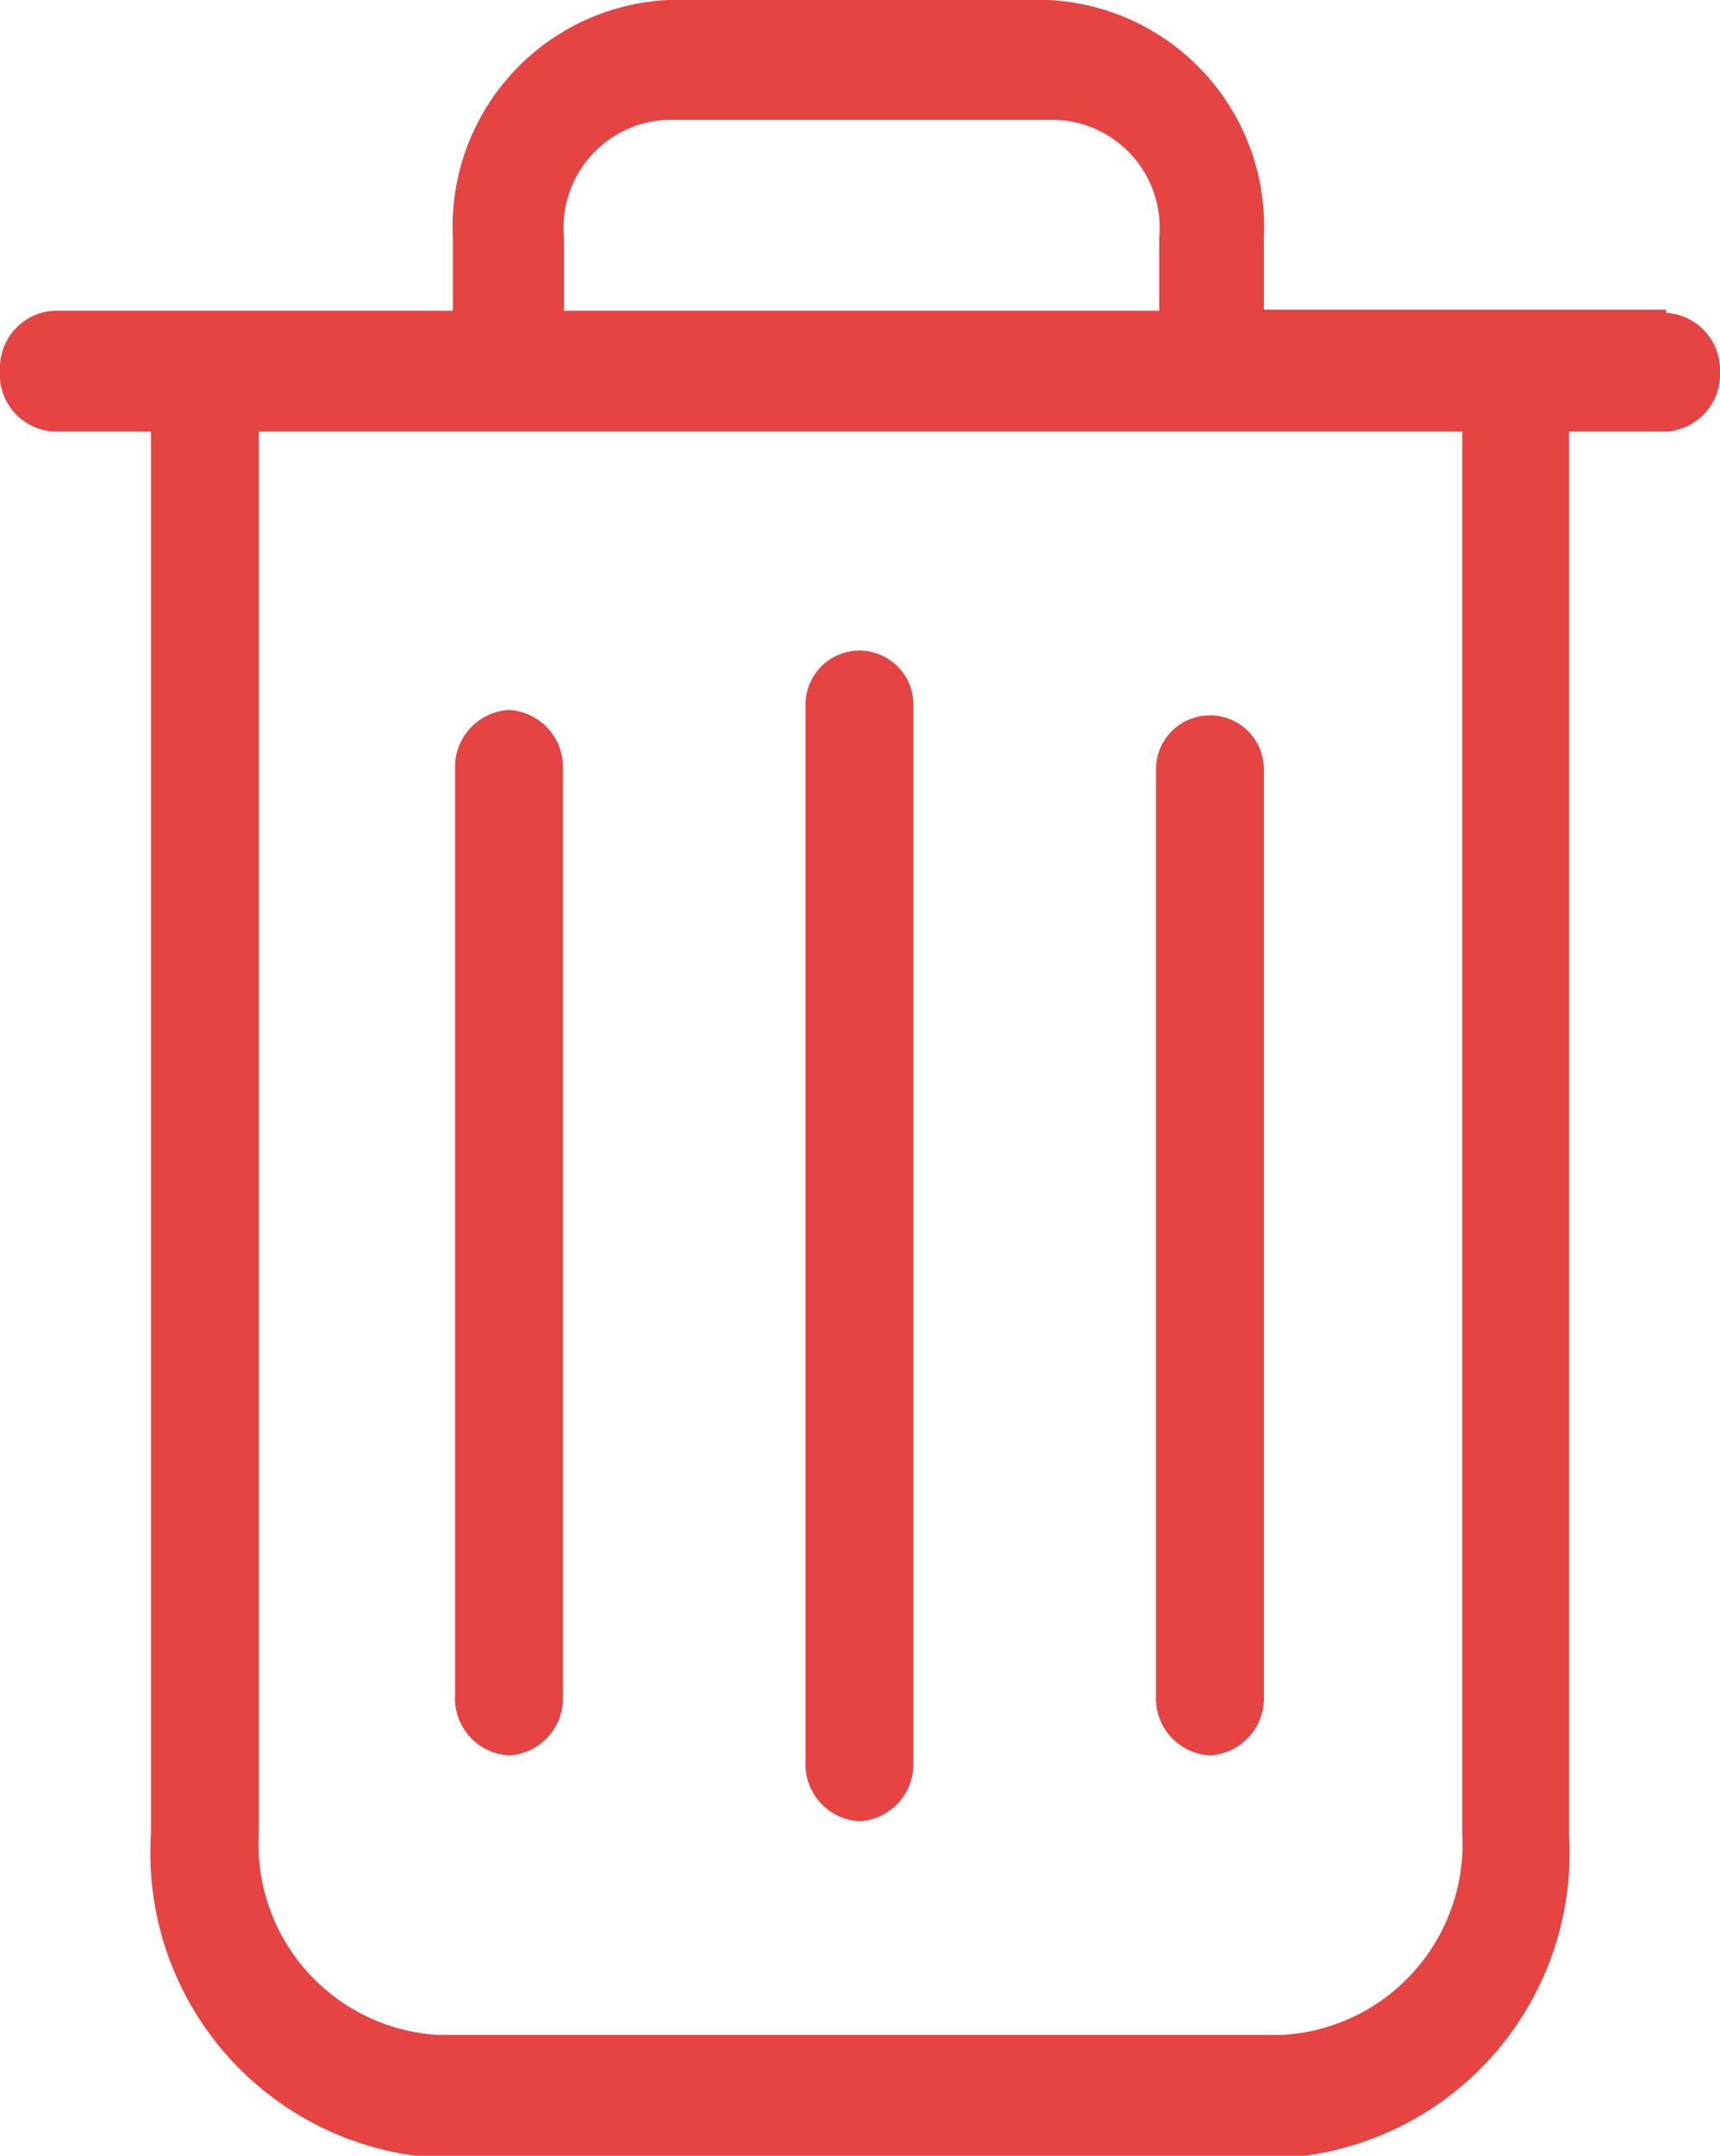 <svg id="Capa_1" data-name="Capa 1" xmlns="http://www.w3.org/2000/svg" viewBox="0 0 15.95 19.98"><defs><style>.cls-1{fill:#e64343;}</style></defs><title>trash</title><g id="assets"><g id="white"><path id="icon_trash" data-name="icon/trash" class="cls-1" d="M15.48,2.87H11.75V2.2a2.1,2.1,0,0,0-2-2.2H6.23a2.1,2.1,0,0,0-2,2.2v.68H.53a.53.53,0,0,0-.5.55A.53.53,0,0,0,.53,4h.9V17a2.83,2.83,0,0,0,2.66,3h7.83a2.83,2.83,0,0,0,2.66-3V4h.9a.53.53,0,0,0,.5-.55.53.53,0,0,0-.5-.55ZM5.26,2.2a1,1,0,0,1,1-1.09H9.78a1,1,0,0,1,1,1.09v.68H5.26V2.2ZM13.59,17a1.77,1.77,0,0,1-1.67,1.86H4.09A1.77,1.77,0,0,1,2.43,17V4H13.59V17ZM8,16.88a.53.53,0,0,0,.5-.55V6.53a.5.5,0,1,0-1,0v9.79A.53.53,0,0,0,8,16.88Zm-3.25-.61a.53.53,0,0,0,.5-.55V7.13a.53.53,0,0,0-.5-.55.53.53,0,0,0-.5.55v8.58A.53.53,0,0,0,4.76,16.27Zm6.5,0a.53.53,0,0,0,.5-.55V7.13a.5.5,0,1,0-1,0v8.58A.53.53,0,0,0,11.26,16.27Z" transform="translate(-0.03)"/></g></g></svg>